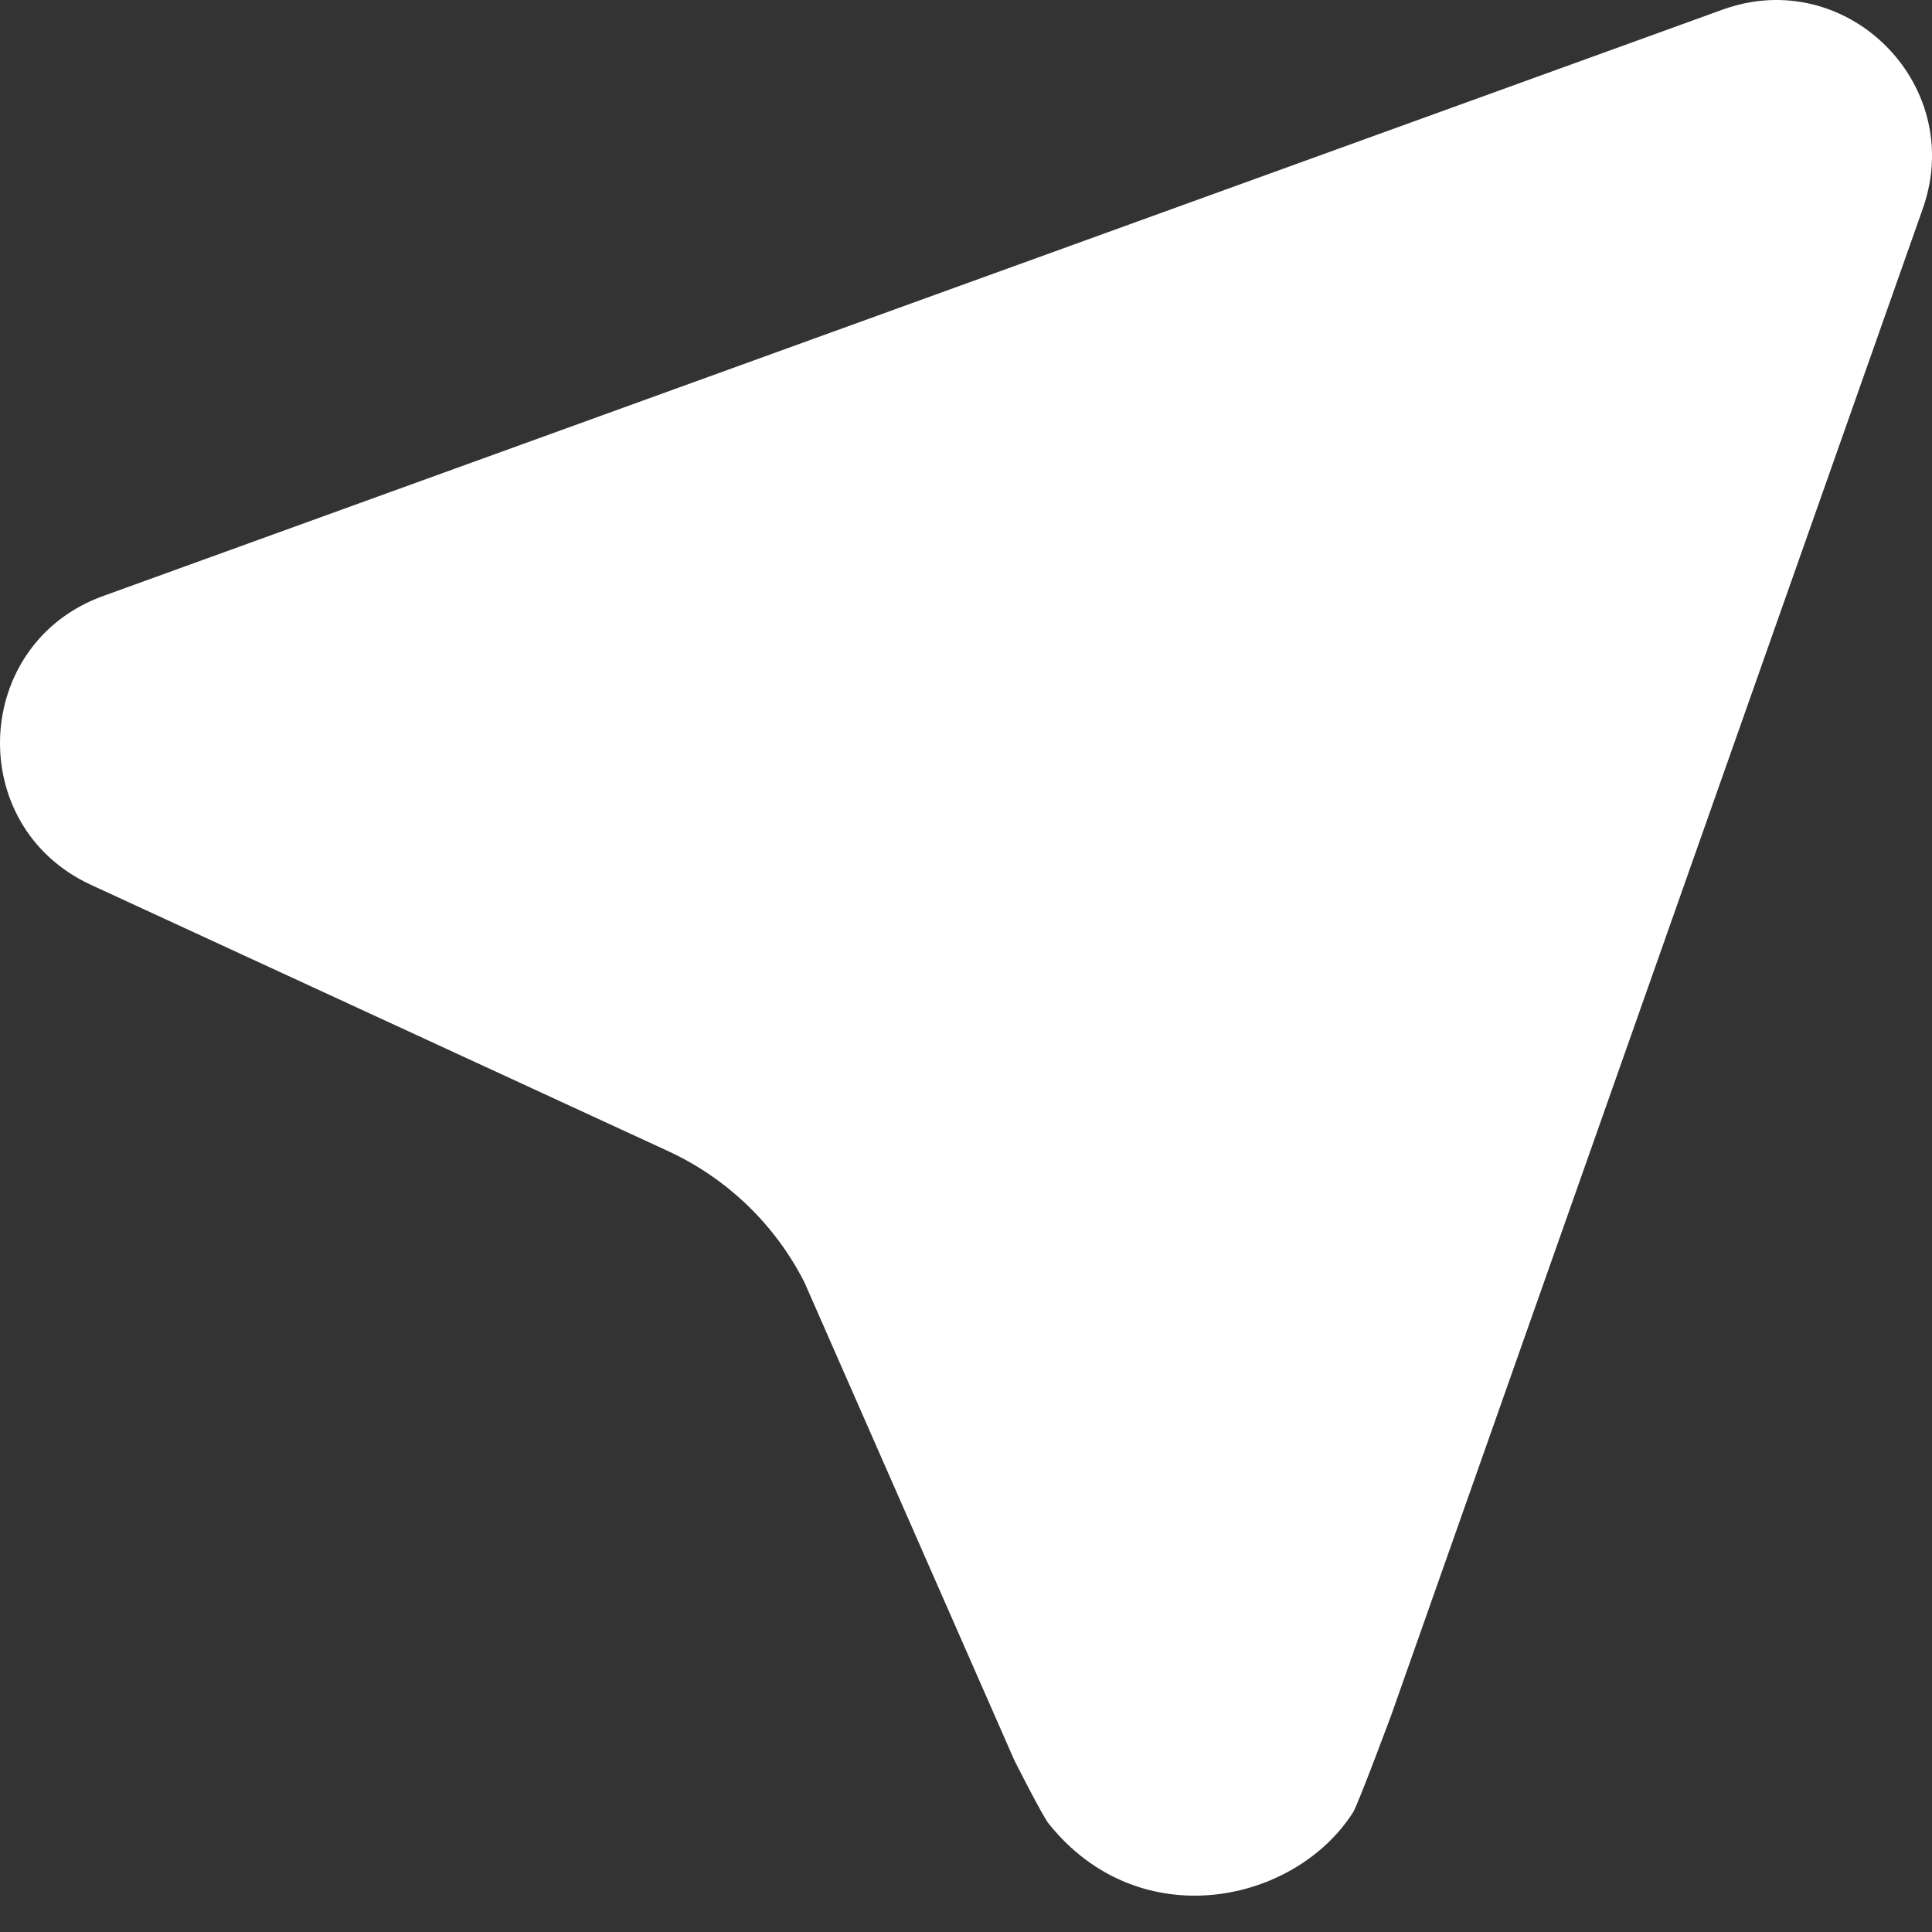 <?xml version="1.0" encoding="UTF-8" standalone="no"?>
<svg width="16px" height="16px" viewBox="0 0 16 16" version="1.1" xmlns="http://www.w3.org/2000/svg" xmlns:xlink="http://www.w3.org/1999/xlink">
    <rect x="0" y="0" width="16" height="16" fill="#333333" stroke="none"/>
    <!-- Generator: Sketch 3.7.2 (28276) - http://www.bohemiancoding.com/sketch -->
    <title>Shape</title>
    <desc>Created with Sketch.</desc>
    <defs></defs>
    <g id="Главная" stroke="none" stroke-width="1" fill="none" fill-rule="evenodd">
        <g id="Desktop-HD" transform="translate(-624, -661)" fill="#FFFFFF">
            <g id="Блок-1" transform="translate(0, 160)">
                <g id="Кнопка-заказа" transform="translate(615, 488)">
                    <path d="M9.854,17.936 L23.265,13.08 C24.285,12.71 25.278,13.686 24.929,14.713 L20.521,27.206 C20.521,27.206 20.246,27.945 20.206,28.008 C19.726,28.764 18.438,29.043 17.685,28.103 C17.634,28.041 17.4,27.577 17.4,27.577 L15.662,23.62 C15.421,23.145 15.028,22.765 14.546,22.539 L9.747,20.325 C8.701,19.836 8.769,18.328 9.854,17.936 L9.854,17.936 Z" id="Shape"></path>
                </g>
            </g>
        </g>
    </g>
</svg>